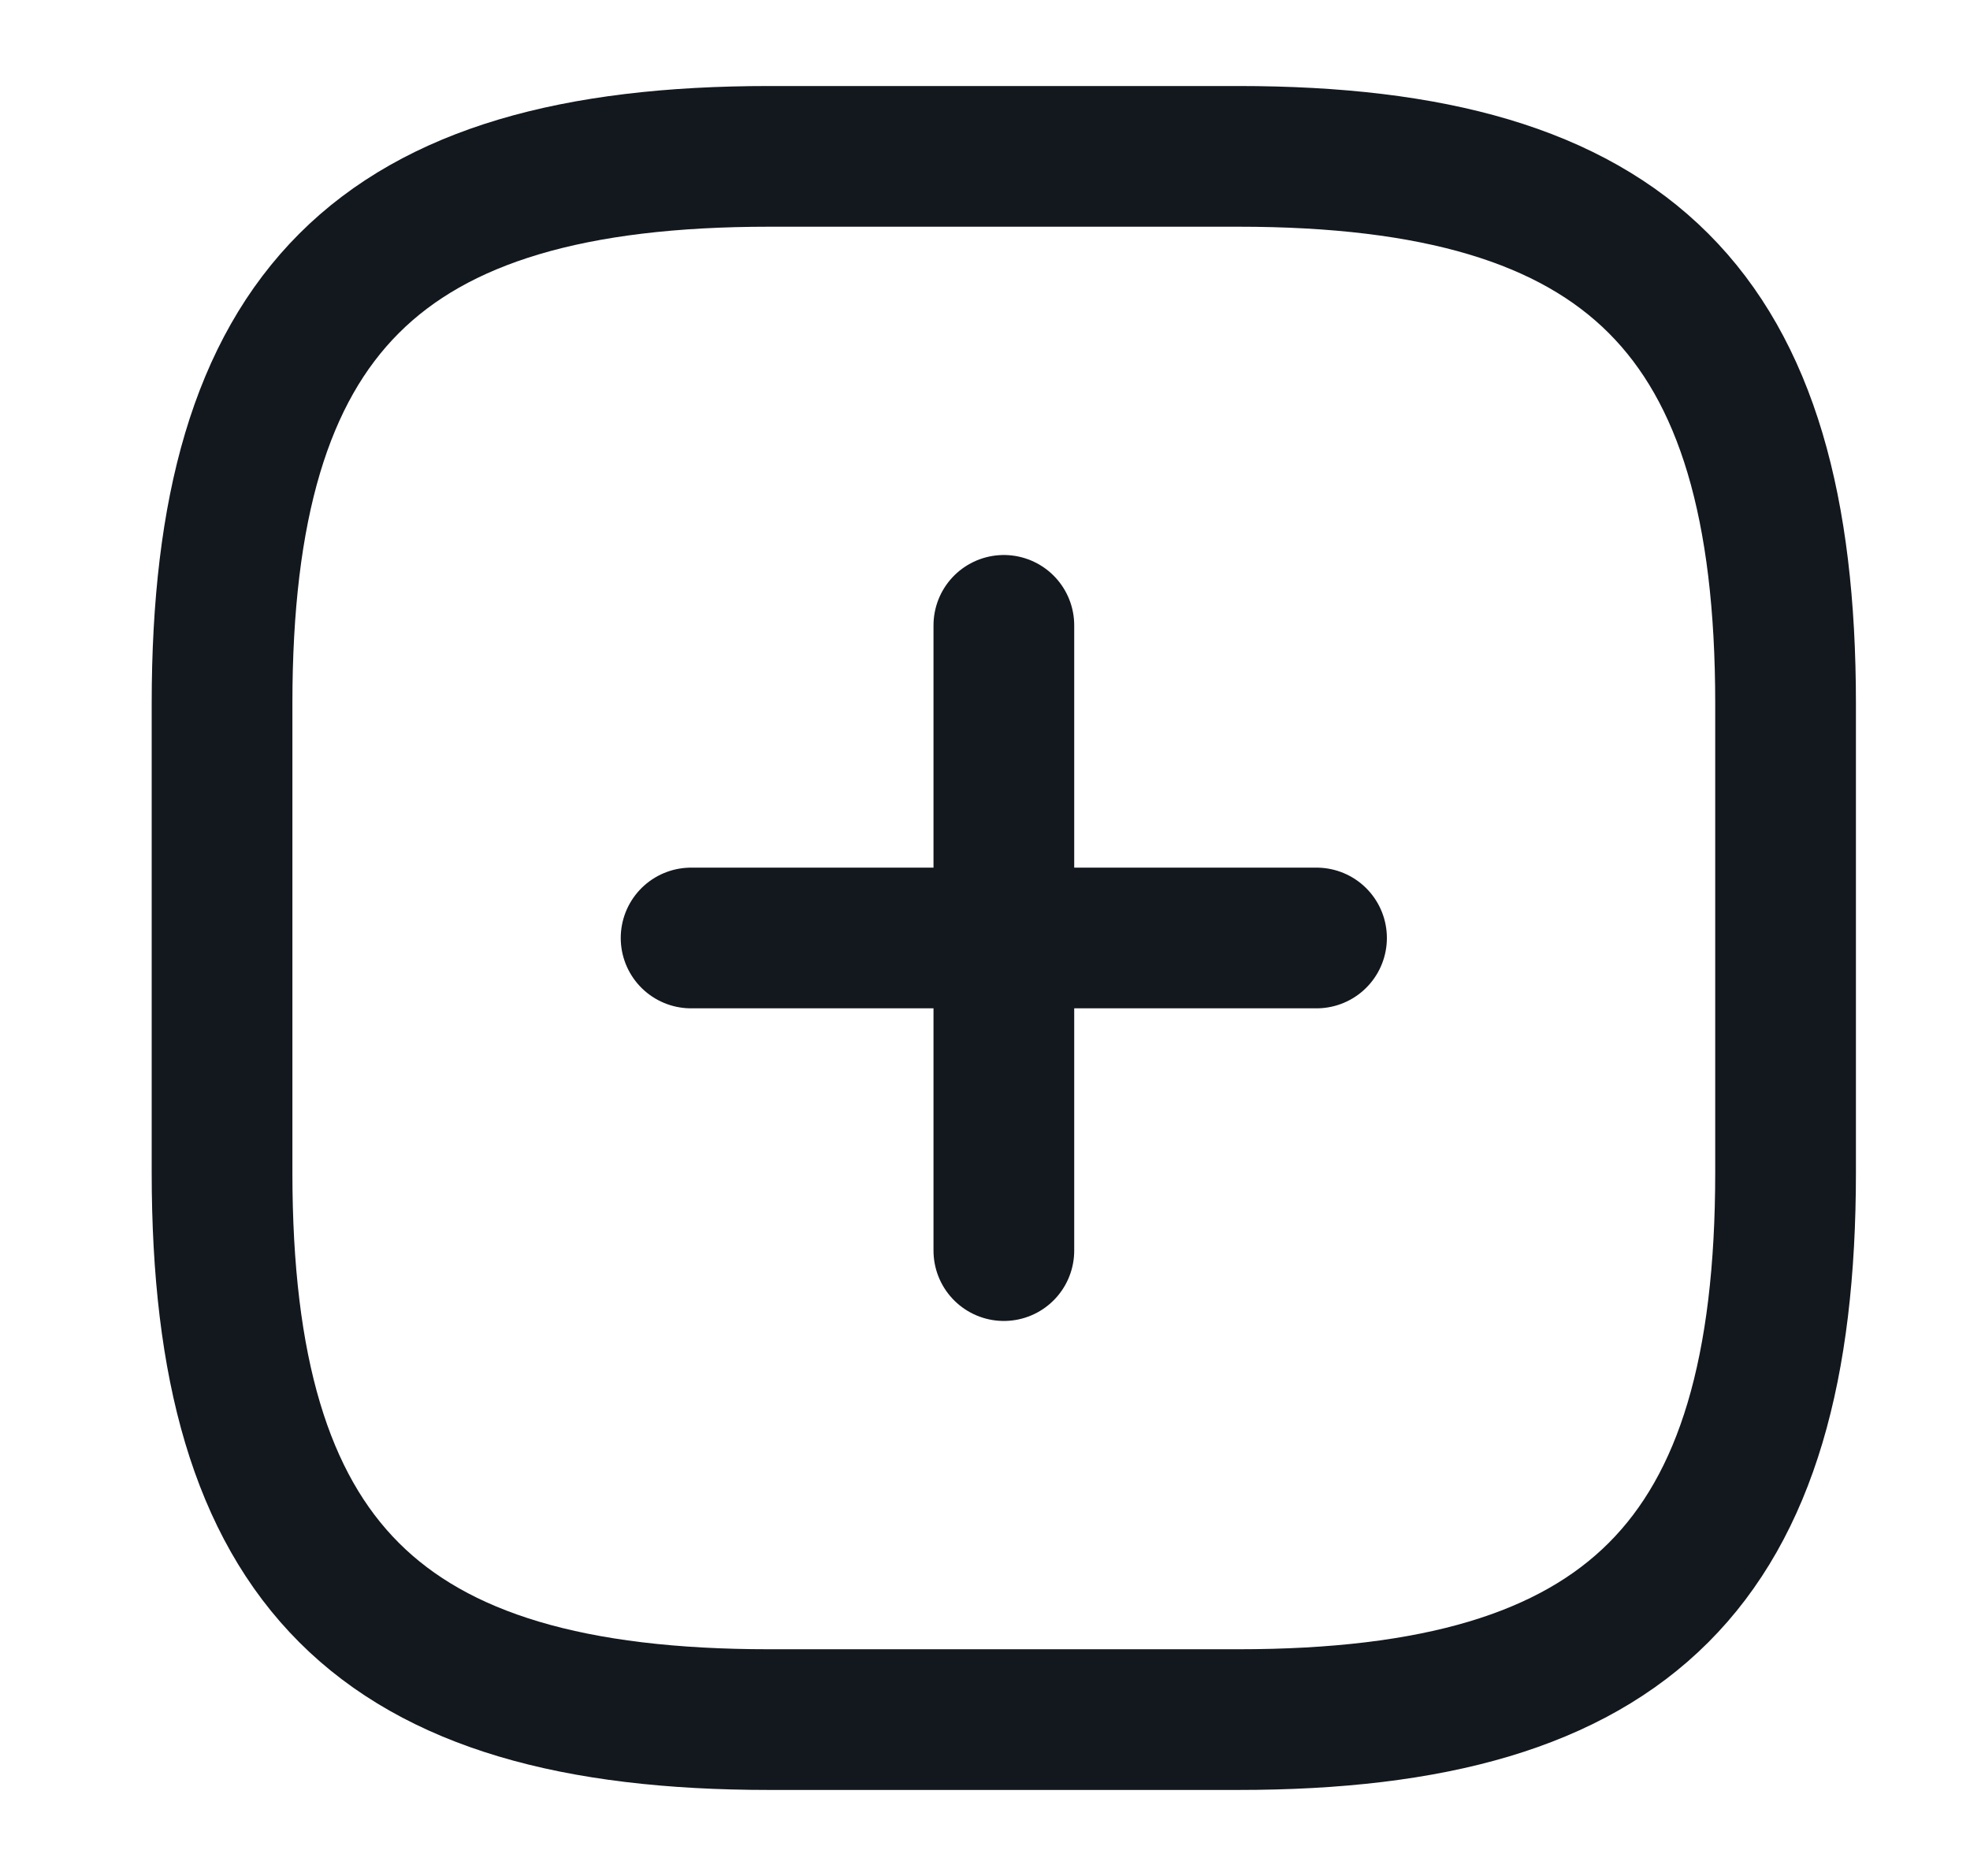 <svg width="21" height="20" viewBox="0 0 21 20" fill="none" xmlns="http://www.w3.org/2000/svg">
<g id="vuesax/linear/add-square">
<g id="add-square">
<path id="Vector" d="M7.367 10H14.034" stroke="#13181F" stroke-width="1.5" stroke-linecap="round" stroke-linejoin="round"/>
<path id="Vector_2" d="M10.701 13.333V6.667" stroke="#13181F" stroke-width="1.5" stroke-linecap="round" stroke-linejoin="round"/>
<path id="Vector_3" d="M8.201 18.333H13.2C17.367 18.333 19.034 16.667 19.034 12.5V7.5C19.034 3.333 17.367 1.667 13.2 1.667H8.201C4.034 1.667 2.367 3.333 2.367 7.5V12.5C2.367 16.667 4.034 18.333 8.201 18.333Z" stroke="#13181F" stroke-width="1.5" stroke-linecap="round" stroke-linejoin="round"/>
</g>
</g>
</svg>
